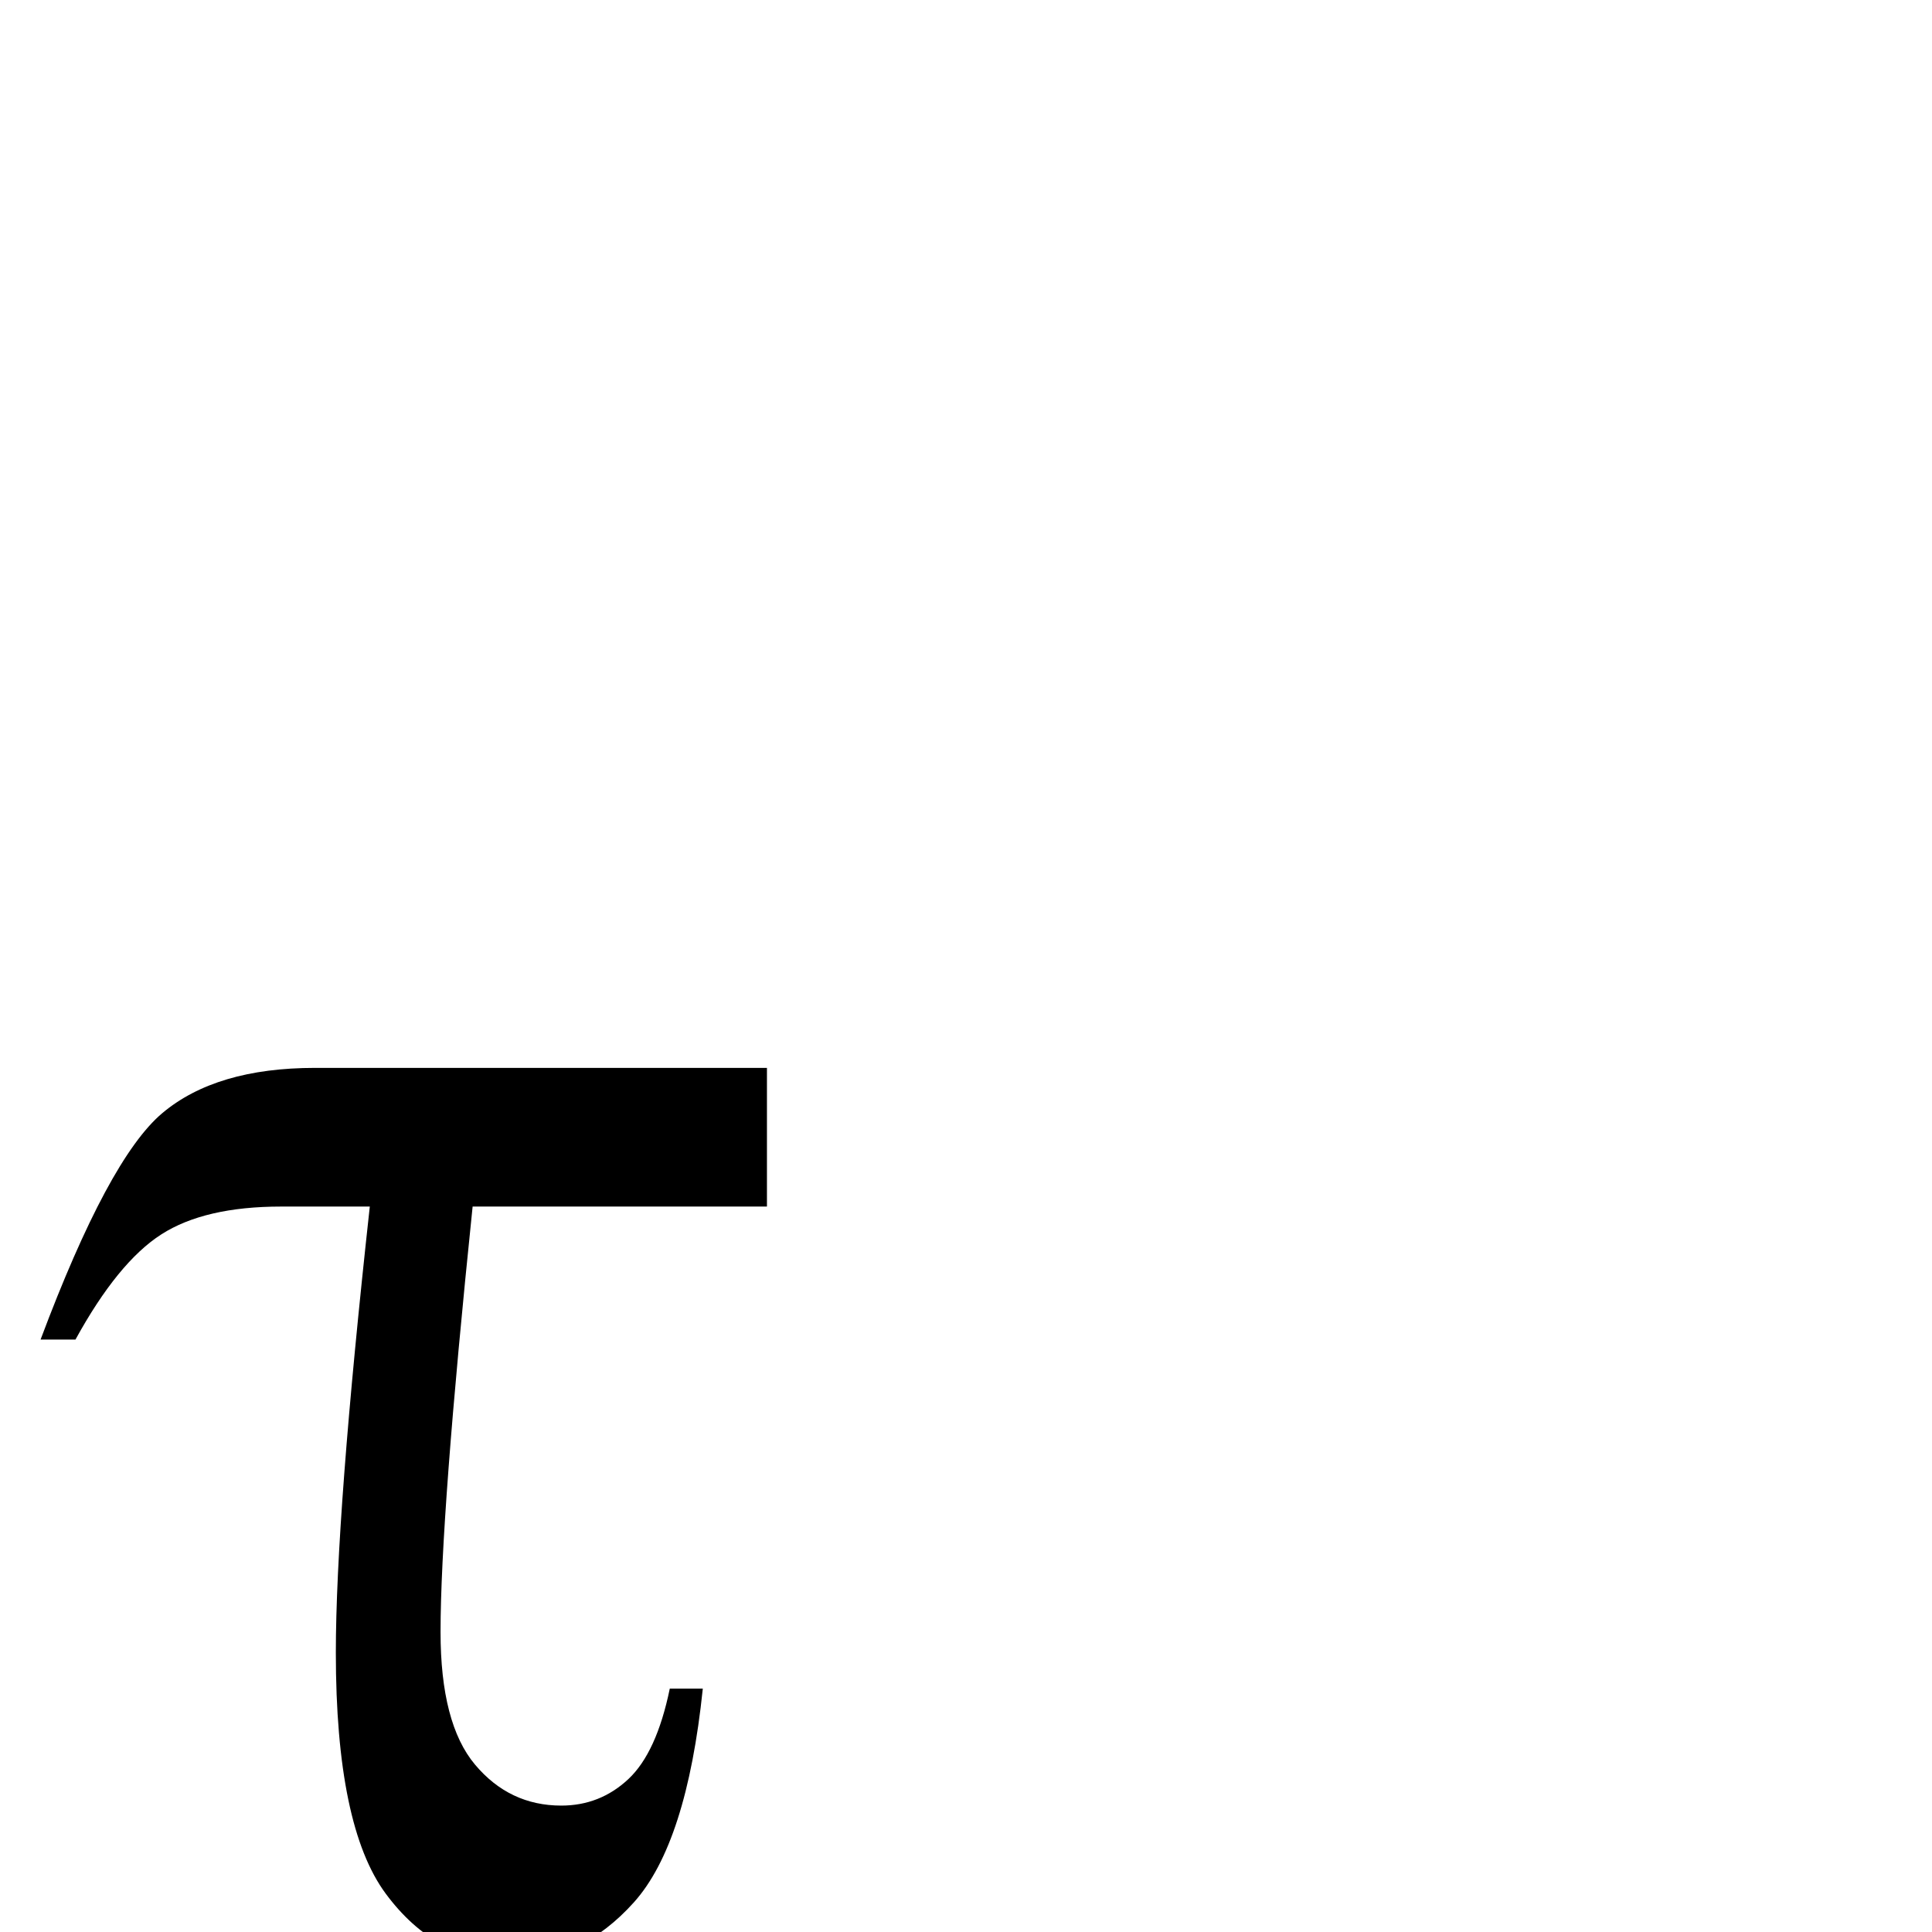 <?xml version="1.0" standalone="no"?>
<!DOCTYPE svg PUBLIC "-//W3C//DTD SVG 1.1//EN" "http://www.w3.org/Graphics/SVG/1.1/DTD/svg11.dtd" >
<svg viewBox="0 -410 2048 2048">
  <g transform="matrix(1 0 0 -1 0 1638)">
   <path fill="currentColor"
d="M813 916v-147h-312q-34 -329 -34 -451q0 -97 36.5 -140.5t91.5 -43.5q41 0 71 28t44 96h35q-17 -164 -73 -226.5t-131 -62.5q-79 0 -132 71.5t-53 255.5q0 145 36 473h-94q-81 0 -127 -29.5t-91 -111.5h-37q72 192 129 240t162 48h479z" />
  </g>

</svg>
